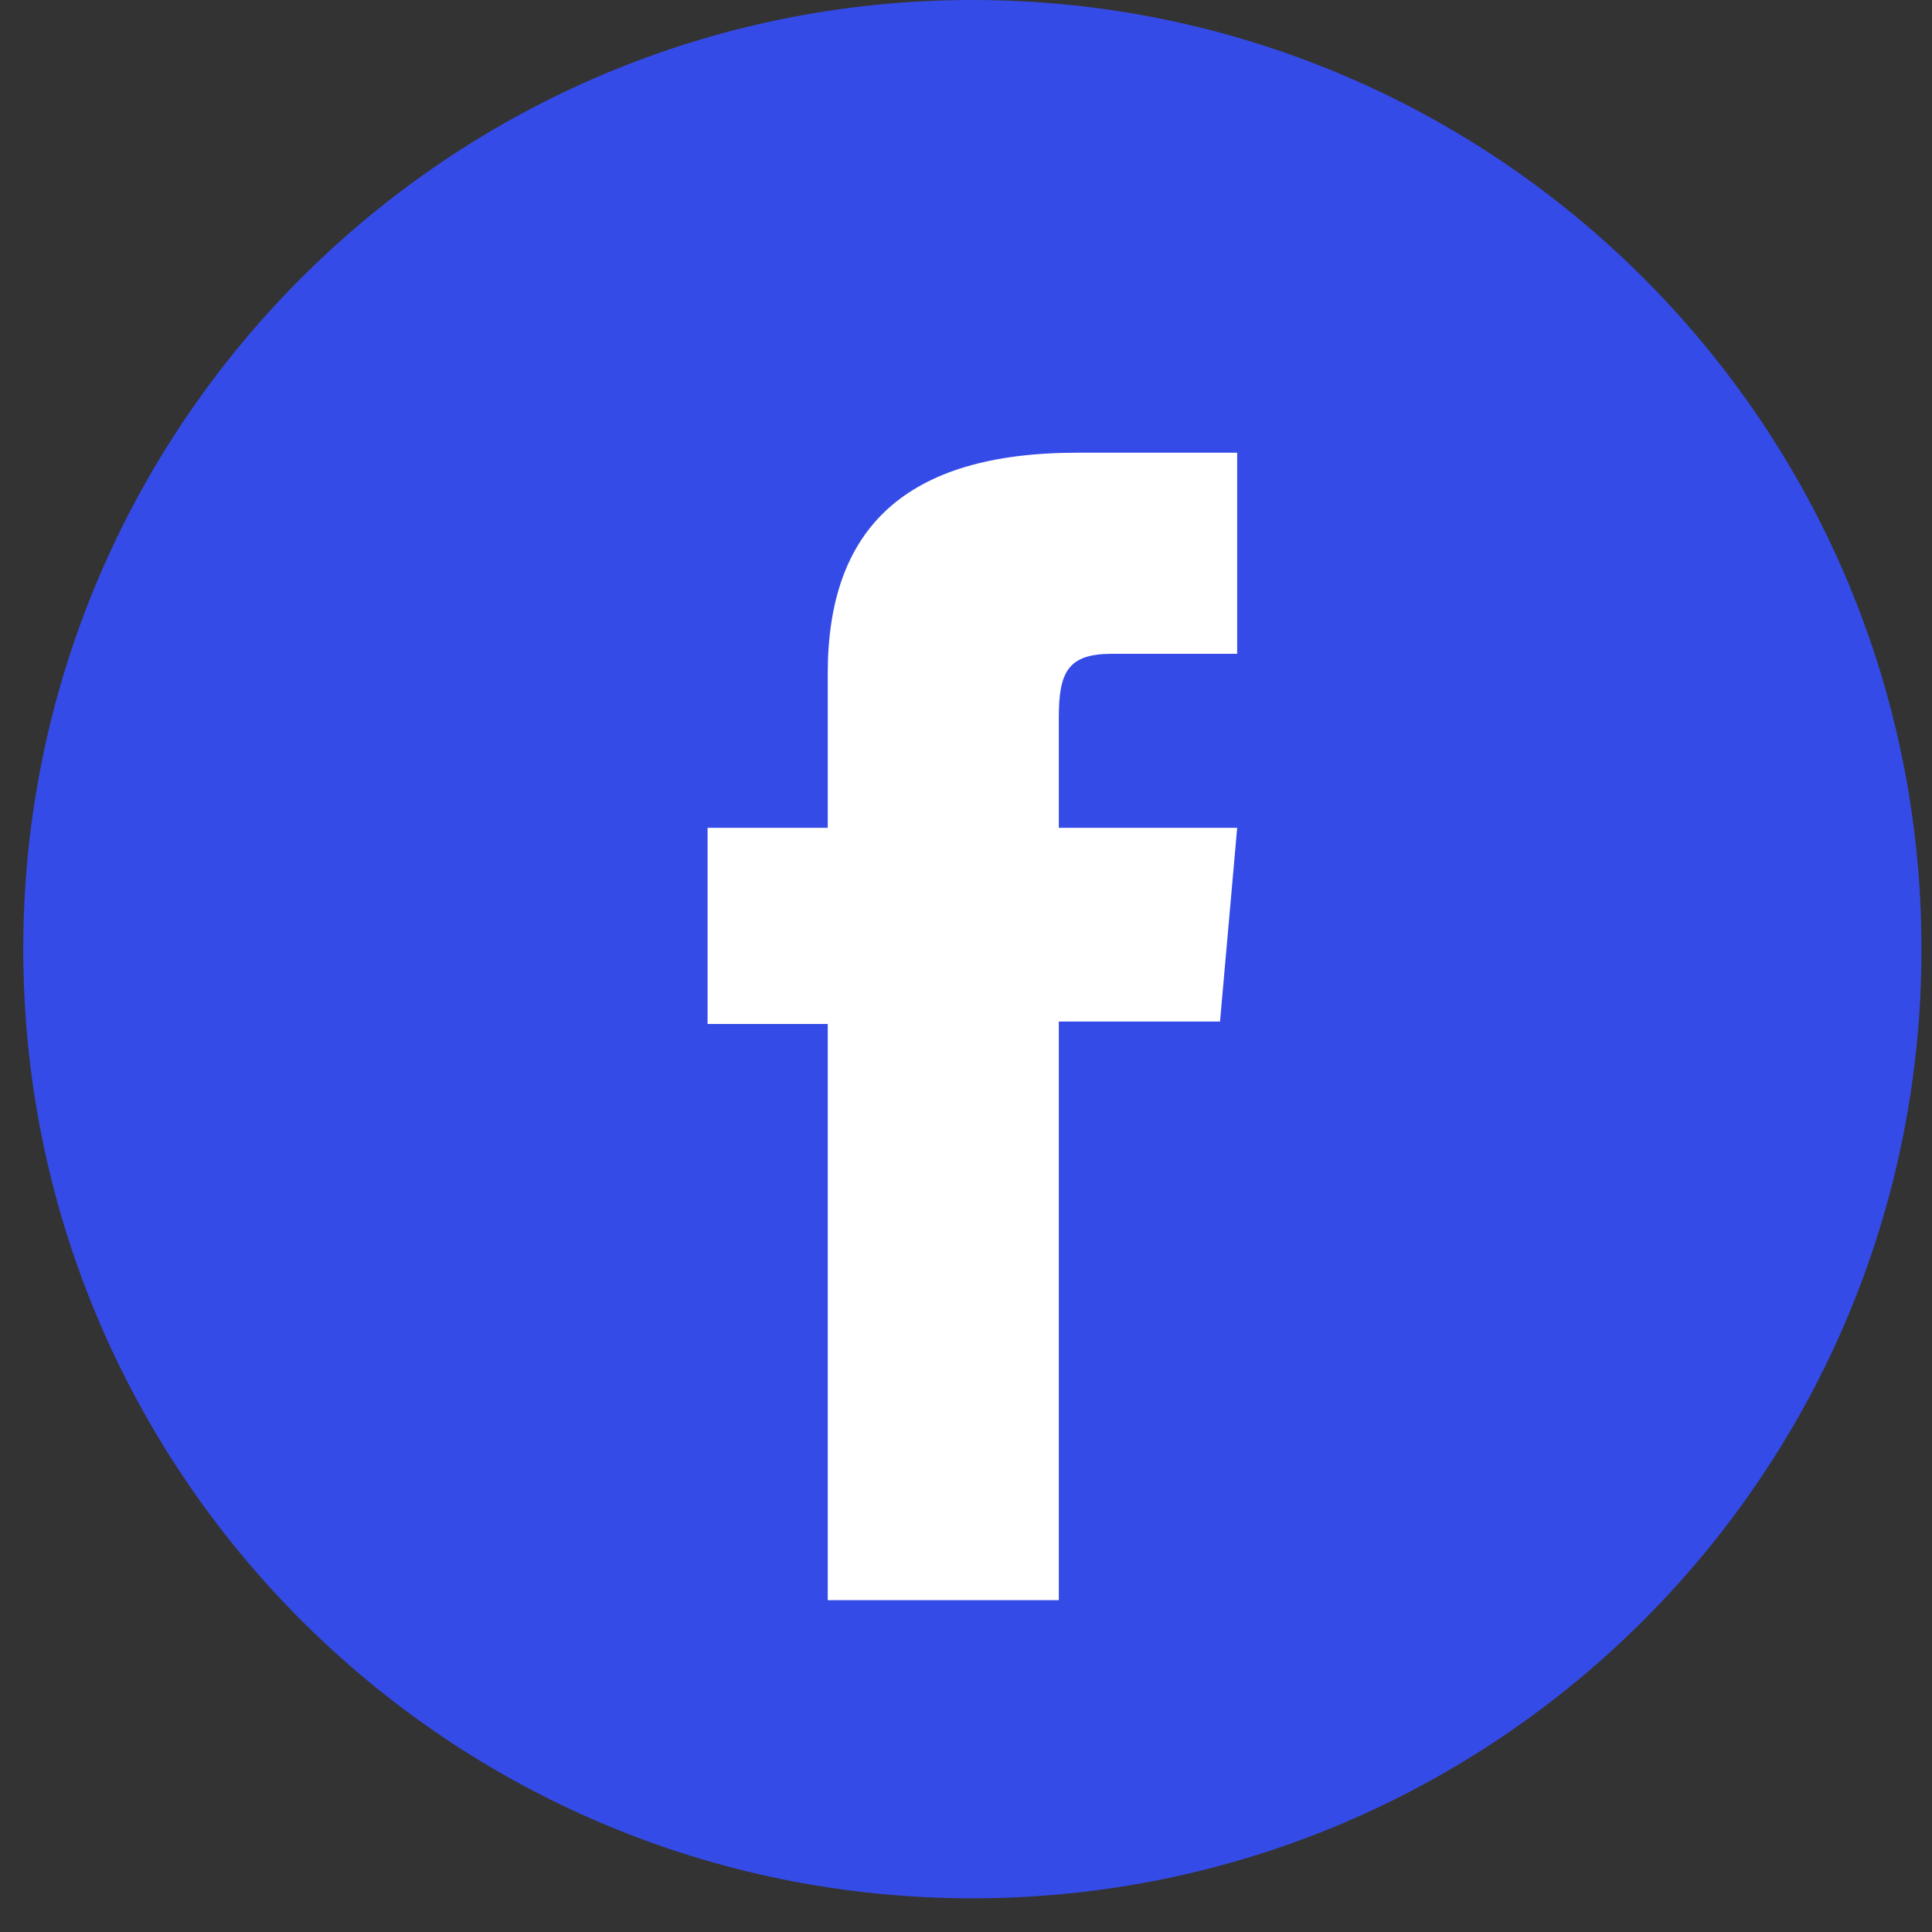 <svg width="25" height="25" viewBox="0 0 25 25" fill="none" xmlns="http://www.w3.org/2000/svg">
<rect x="0" y="0" width="25" height="25" fill="#333333" stroke="none"/>
<path fill-rule="evenodd" clip-rule="evenodd" d="M12.582 24.564C5.799 24.564 0.301 19.065 0.301 12.282C0.301 5.499 5.799 0 12.582 0C19.366 0 24.864 5.499 24.864 12.282C24.864 19.065 19.366 24.564 12.582 24.564Z" fill="#354BE7"/>
<path fill-rule="evenodd" clip-rule="evenodd" d="M10.711 20.706H13.701V13.219H15.787L16.009 10.712H13.701V9.284C13.701 8.693 13.82 8.46 14.391 8.46H16.009V5.858H13.939C11.714 5.858 10.711 6.838 10.711 8.713V10.712H9.156V13.25H10.711V20.706Z" fill="white"/>
</svg>
